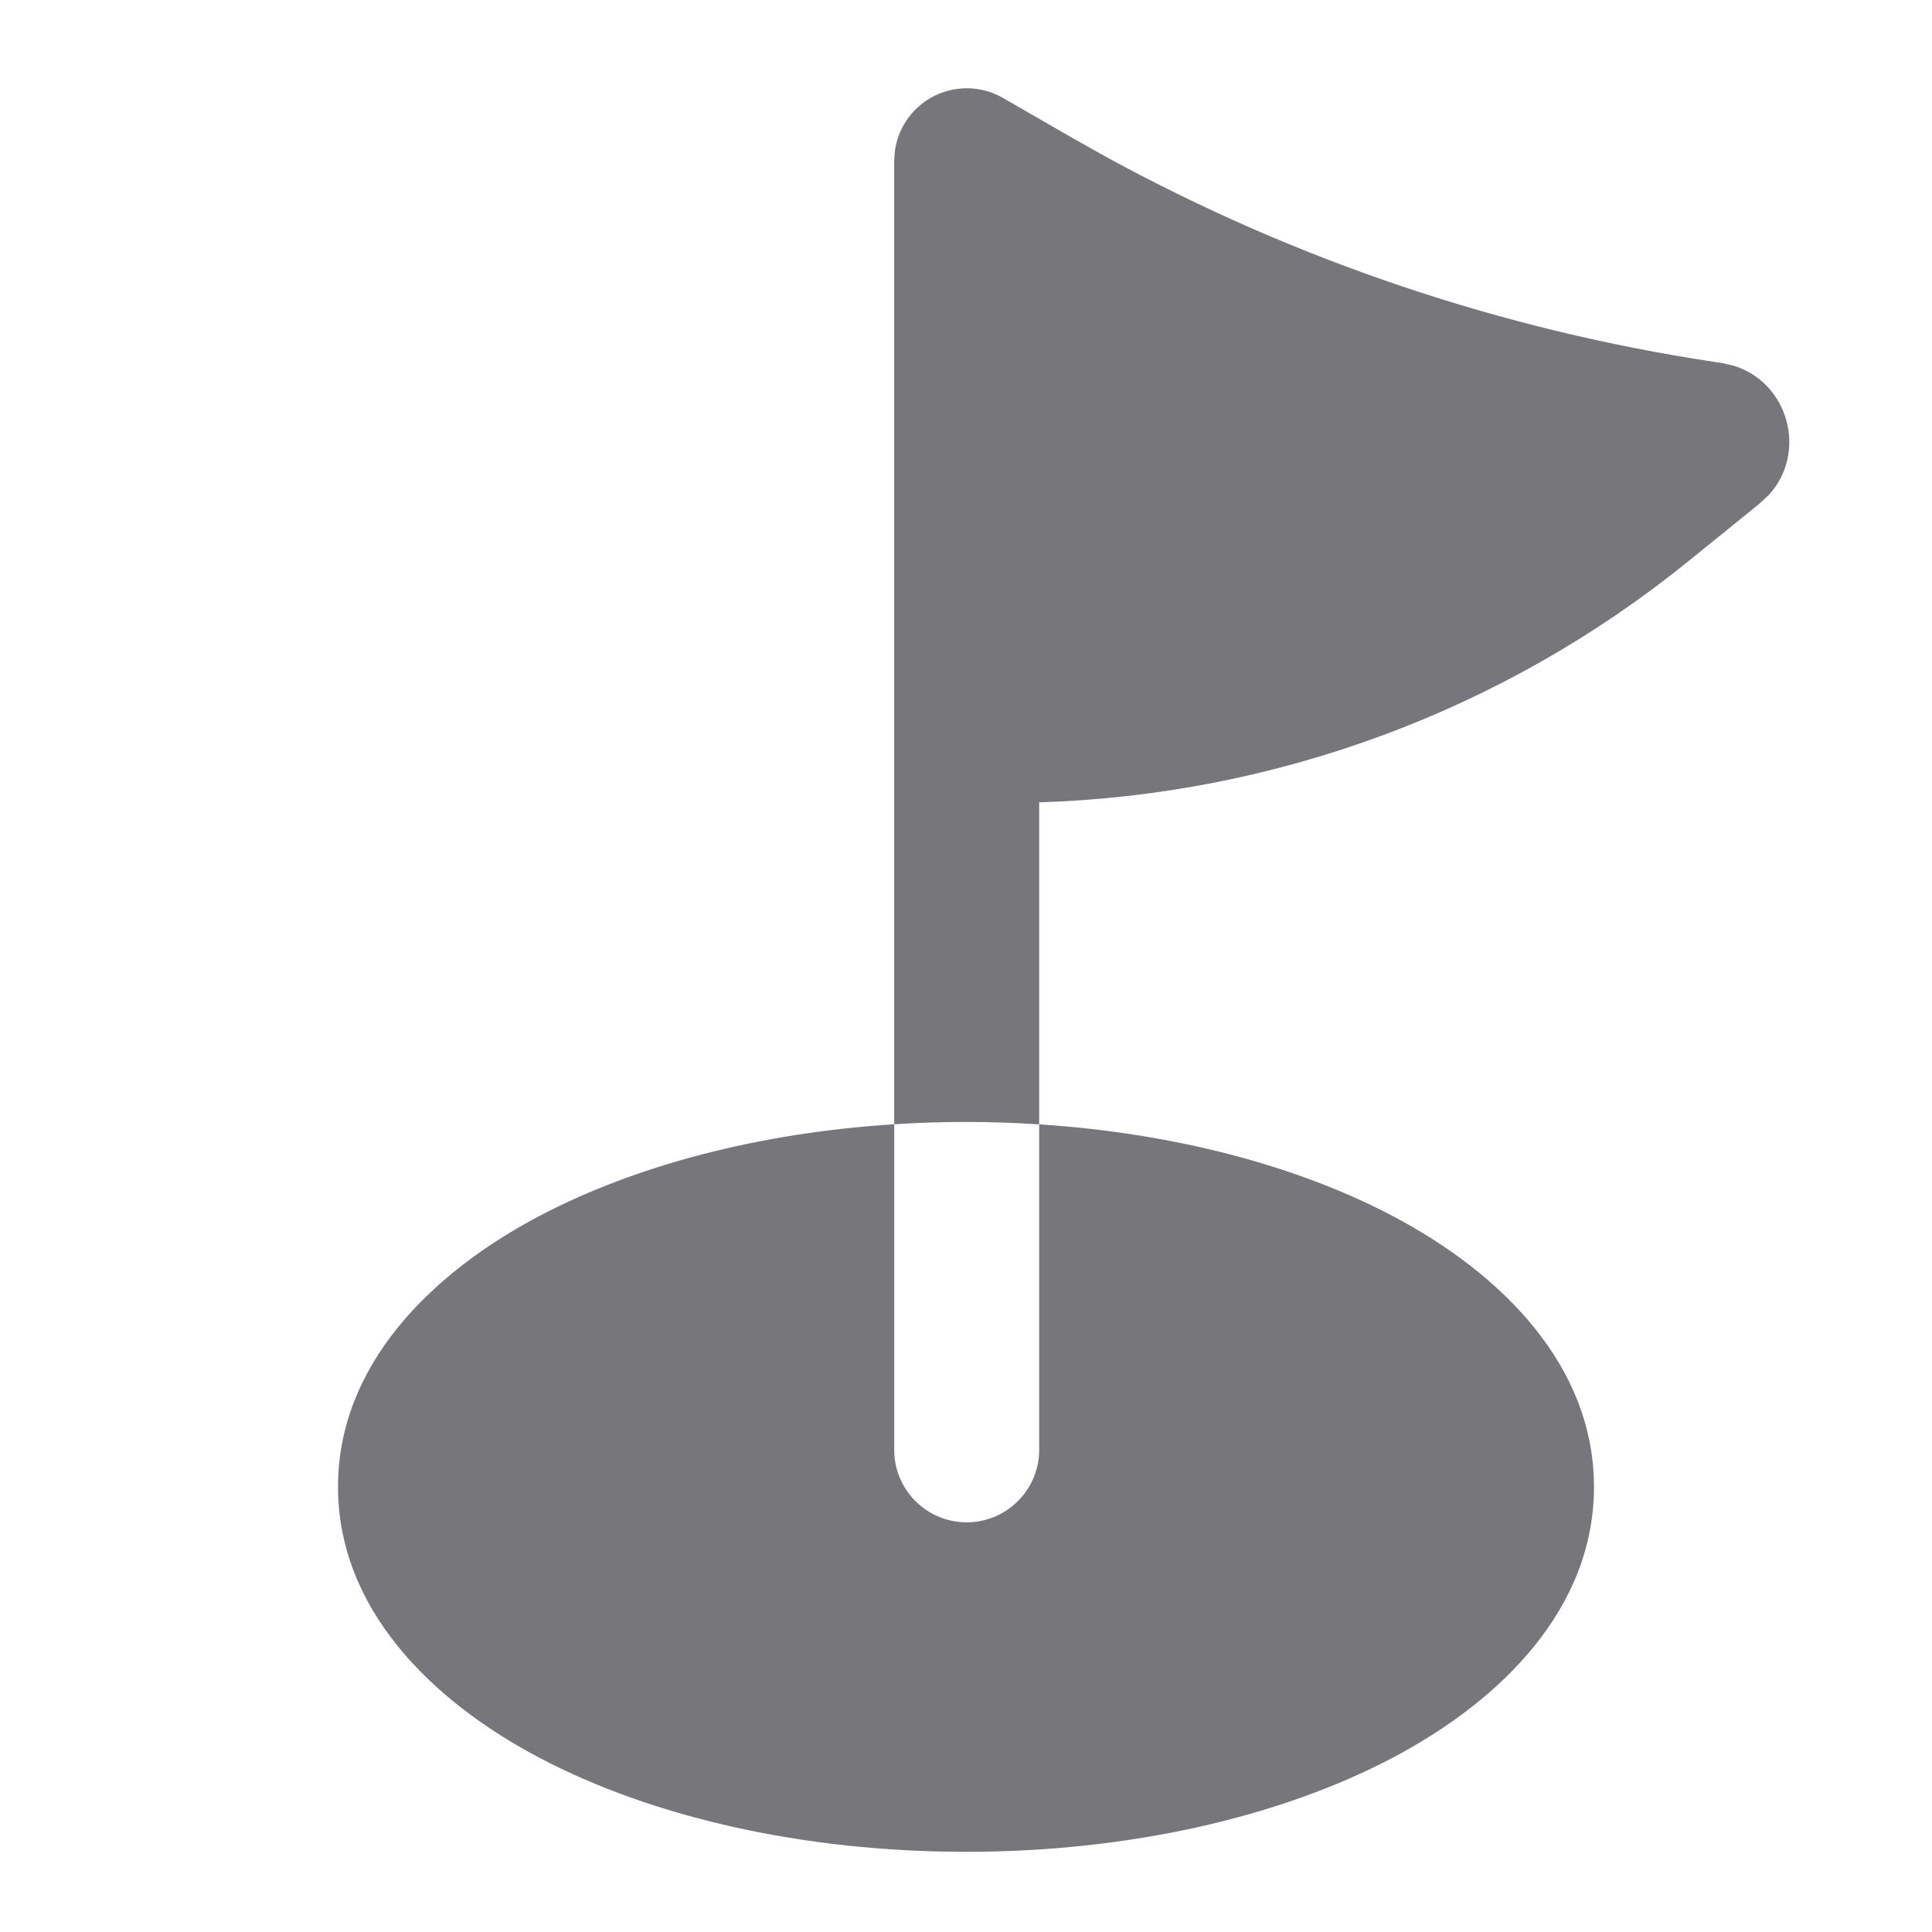 <svg width="24" height="24" viewBox="0 0 24 24" fill="none" xmlns="http://www.w3.org/2000/svg">
<path d="M11.108 18.01C11.108 18.508 11.512 18.911 12.009 18.911C12.506 18.91 12.909 18.507 12.909 18.01V13.967C14.58 14.076 16.11 14.479 17.299 15.105C18.659 15.822 19.8 16.967 19.801 18.47C19.801 19.974 18.659 21.119 17.299 21.836C15.897 22.574 14.021 23.004 12 23.004C9.978 23.004 8.103 22.574 6.701 21.836C5.341 21.119 4.199 19.974 4.199 18.47C4.199 16.967 5.341 15.822 6.701 15.105C7.895 14.477 9.431 14.072 11.108 13.966V18.01ZM11.559 1.217C11.837 1.057 12.18 1.056 12.458 1.216L13.303 1.703L13.768 1.964C16.105 3.237 18.649 4.094 21.284 4.494L21.387 4.509L21.539 4.544C22.22 4.755 22.454 5.621 21.974 6.147L21.86 6.254L20.967 6.977C18.673 8.833 15.841 9.876 12.909 9.967V13.967C12.61 13.948 12.307 13.937 12 13.937C11.699 13.937 11.402 13.947 11.108 13.966V1.997L11.116 1.878C11.153 1.603 11.315 1.358 11.559 1.217Z" fill="#3C3C43" fill-opacity="0.7"/>
</svg>

